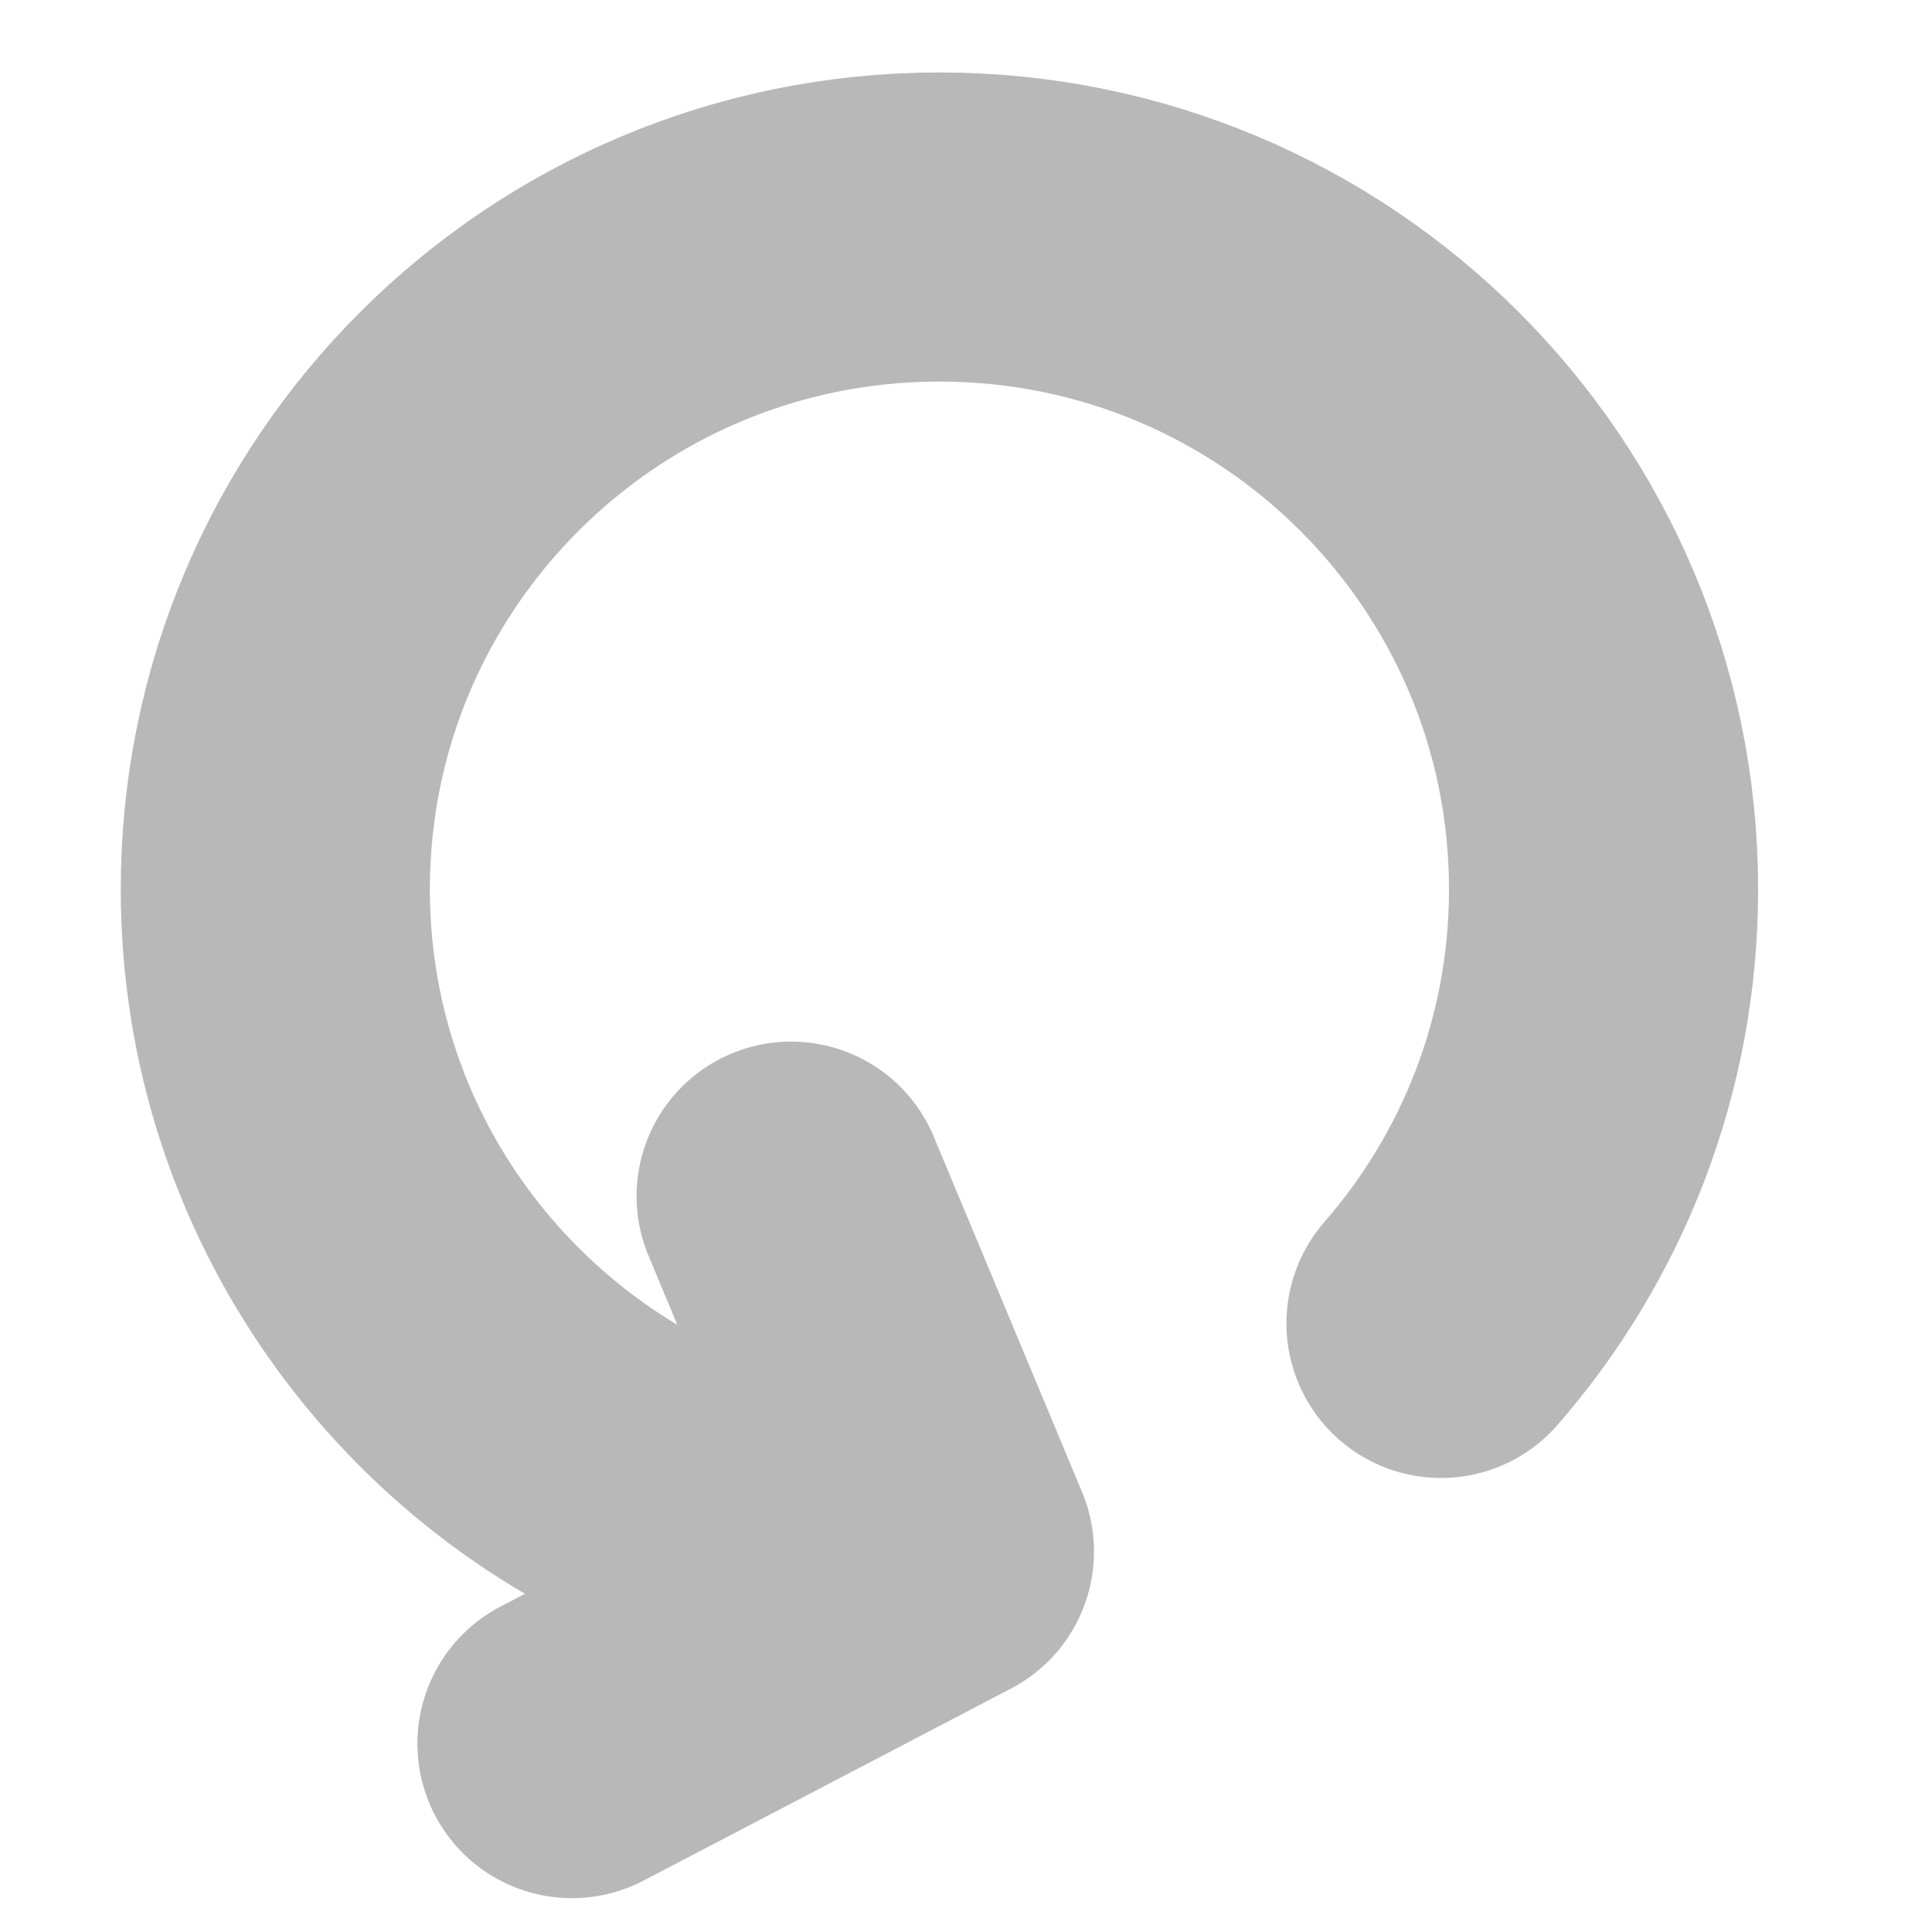 <svg width="400" height="400" viewBox="0 0 400 400" fill="none" xmlns="http://www.w3.org/2000/svg">
	<path d="M194.5 321.236C177.396 321.236 161.022 318.122 145.917 312.431C93.953 292.855 57 242.79 57 184.118C57 108.39 118.561 47 194.5 47C270.439 47 332 108.39 332 184.118C332 218.503 319.308 249.932 298.341 274M194.5 321.236L163.792 247.649M194.5 321.236L118.417 361" stroke="#B8B8B8" stroke-width="64" stroke-linecap="round" stroke-linejoin="round"/>
</svg>
